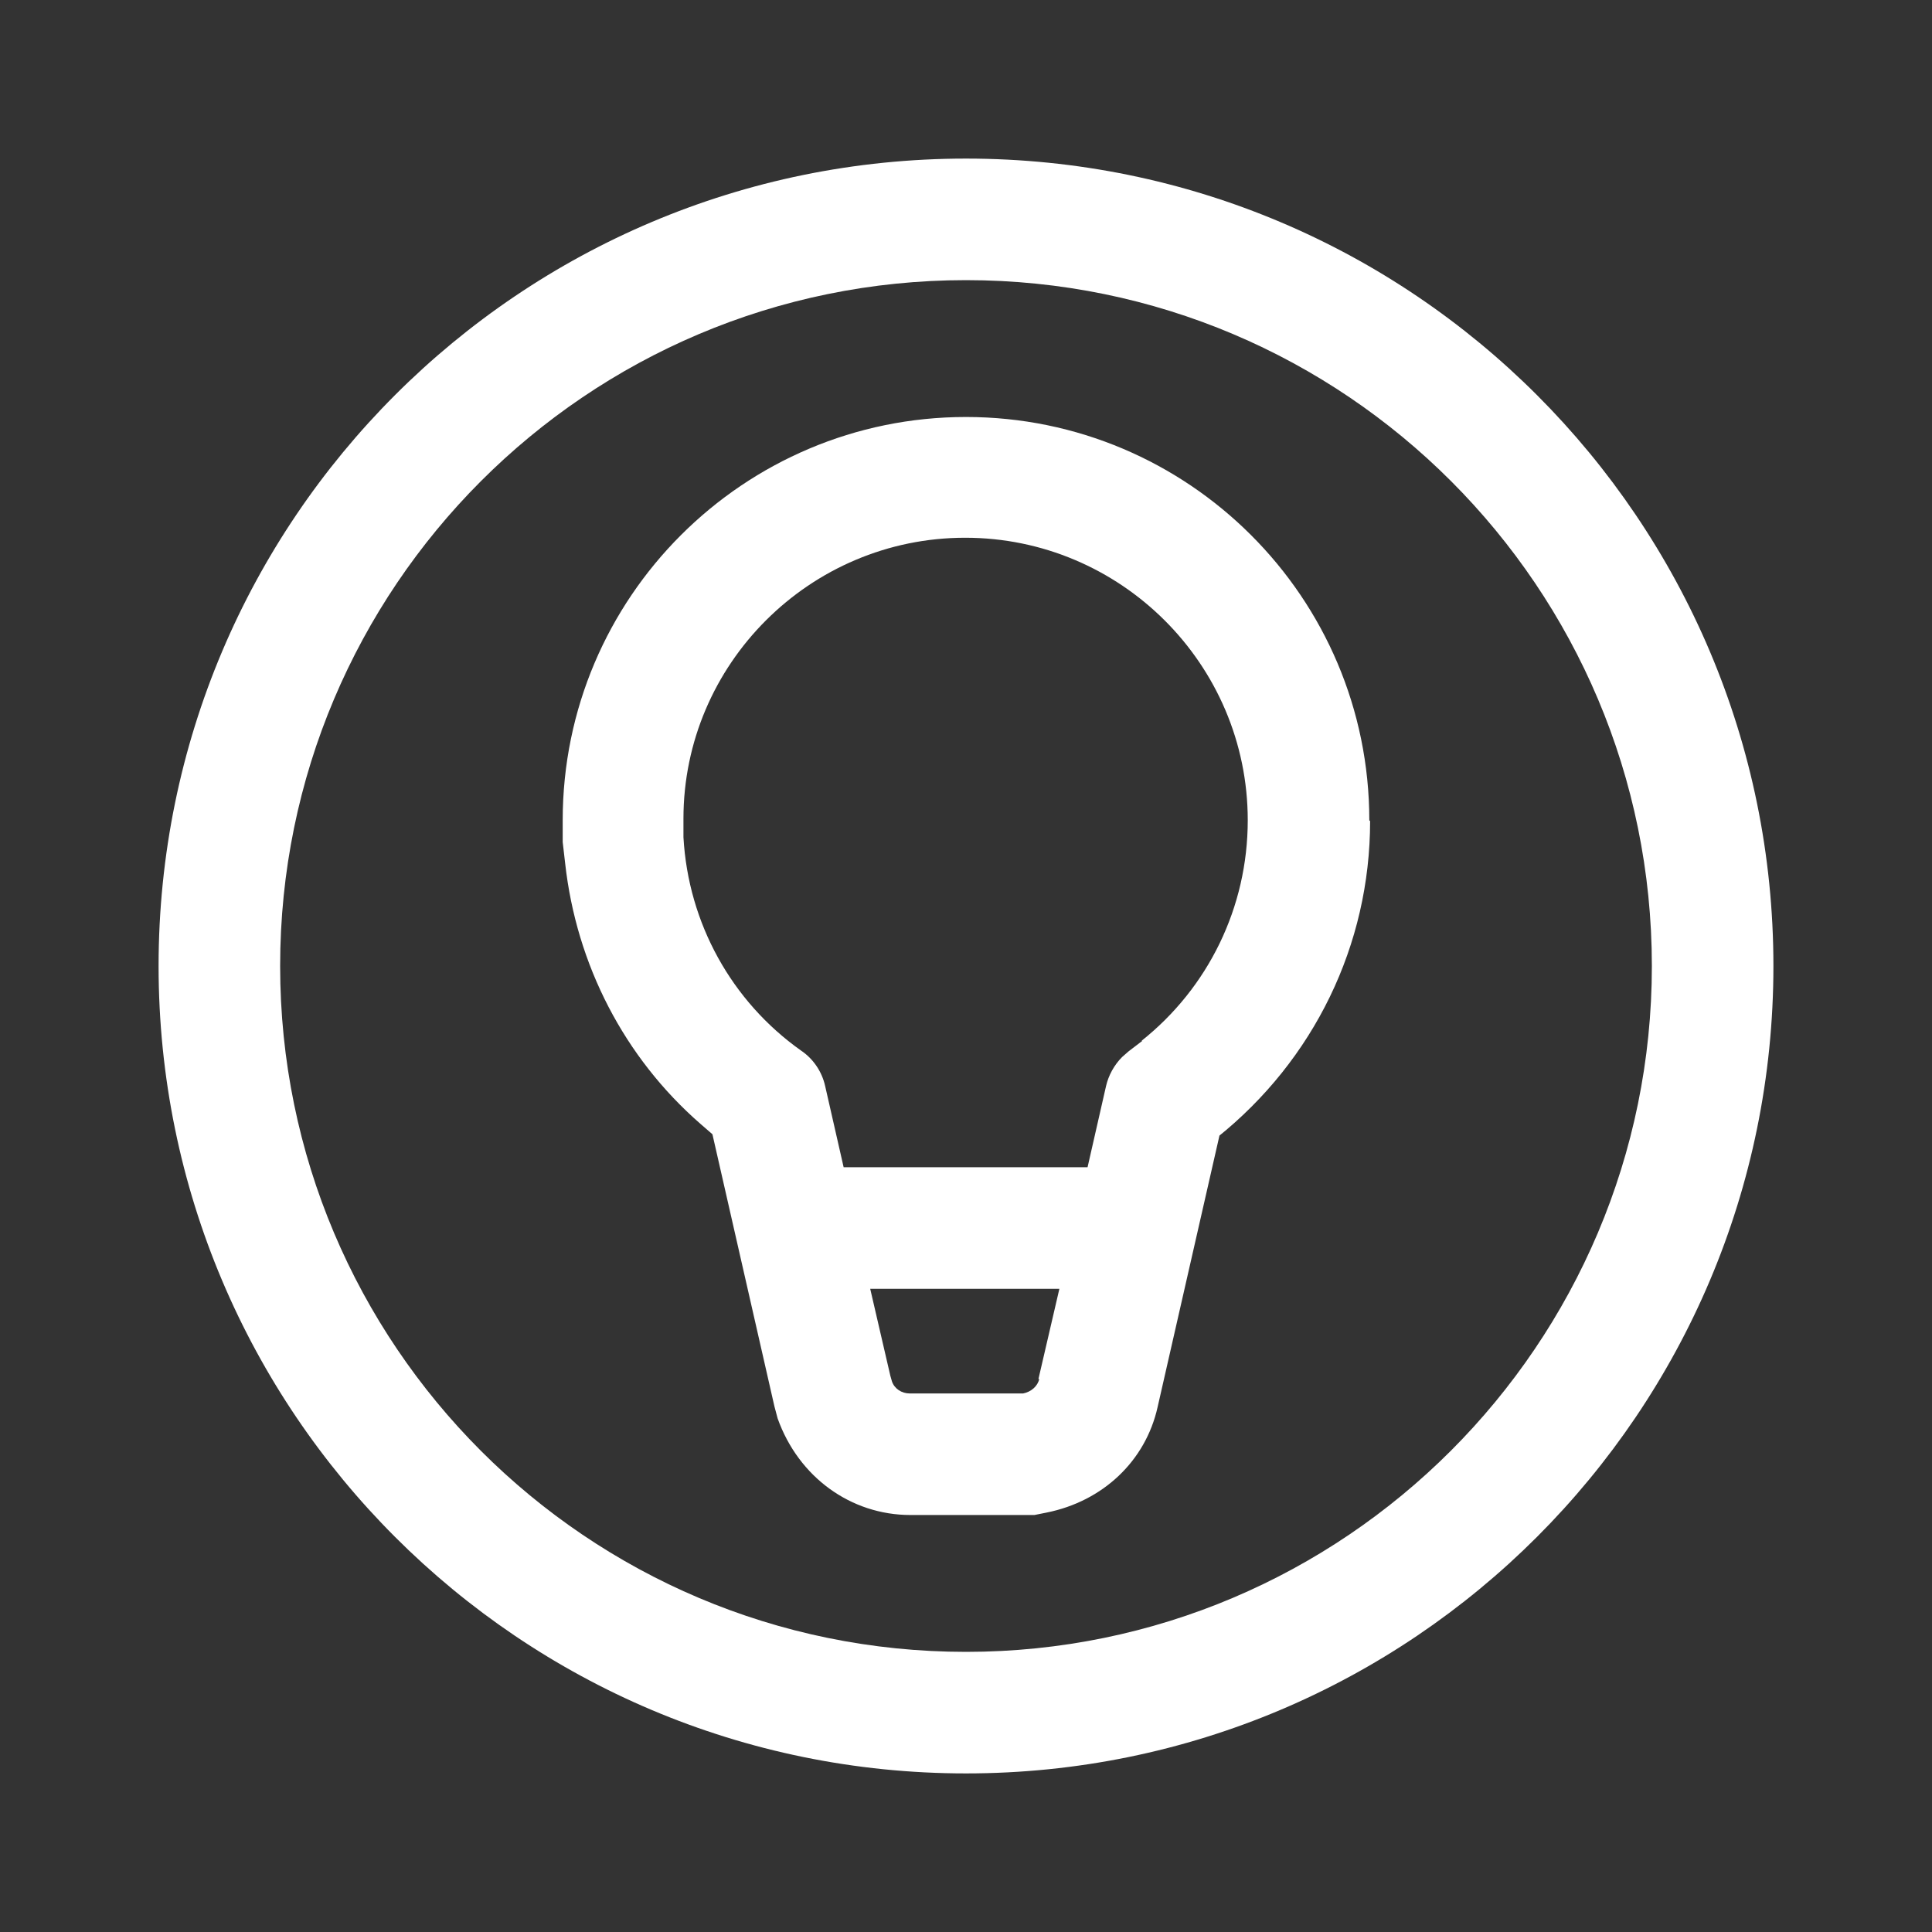 <?xml version="1.0" encoding="UTF-8"?><svg id="Layer_1" xmlns="http://www.w3.org/2000/svg" width="24" height="24" viewBox="0 0 24 24"><rect x="0" y="0" width="24" height="24" fill="#333333" stroke="none"/><defs><style>.cls-1{stroke-width:0px;}</style></defs><path class="cls-1" d="m12,1.97C6.46,1.97,1.97,6.46,1.97,12s4.49,10.03,10.03,10.03,10.03-4.49,10.03-10.03S17.54,1.97,12,1.97Zm0,18.55c-4.71,0-8.52-3.82-8.52-8.52S7.29,3.48,12,3.48s8.52,3.82,8.52,8.52-3.82,8.52-8.52,8.52Zm5.01-10.33c0-2.77-2.25-5.01-5.01-5.01s-5.01,2.24-5.01,5.01v.27s.03.26.03.26c.14,1.27.74,2.42,1.68,3.24l.15.13.77,3.38.04.15c.26.73.91,1.2,1.65,1.2h1.54s.15-.03.15-.03c.7-.14,1.23-.64,1.38-1.31l.77-3.38-.03.03c1.2-.96,1.9-2.39,1.9-3.93Zm-4.1,6.94c-.02.09-.1.16-.2.18h-.07s-1.34,0-1.34,0c-.1,0-.19-.06-.22-.15l-.02-.07-.25-1.08h2.35l-.26,1.12Zm1.28-4.2l-.17.13-.08.07c-.1.1-.17.23-.2.36l-.23,1.01h-.04s-2.95,0-2.95,0h-.04s-.23-1.01-.23-1.01c-.04-.18-.15-.34-.3-.44-.86-.61-1.4-1.58-1.46-2.65v-.23c0-1.92,1.57-3.49,3.5-3.49s3.51,1.57,3.51,3.51c0,1.08-.49,2.08-1.32,2.74Z" style="fill:white"/></svg>